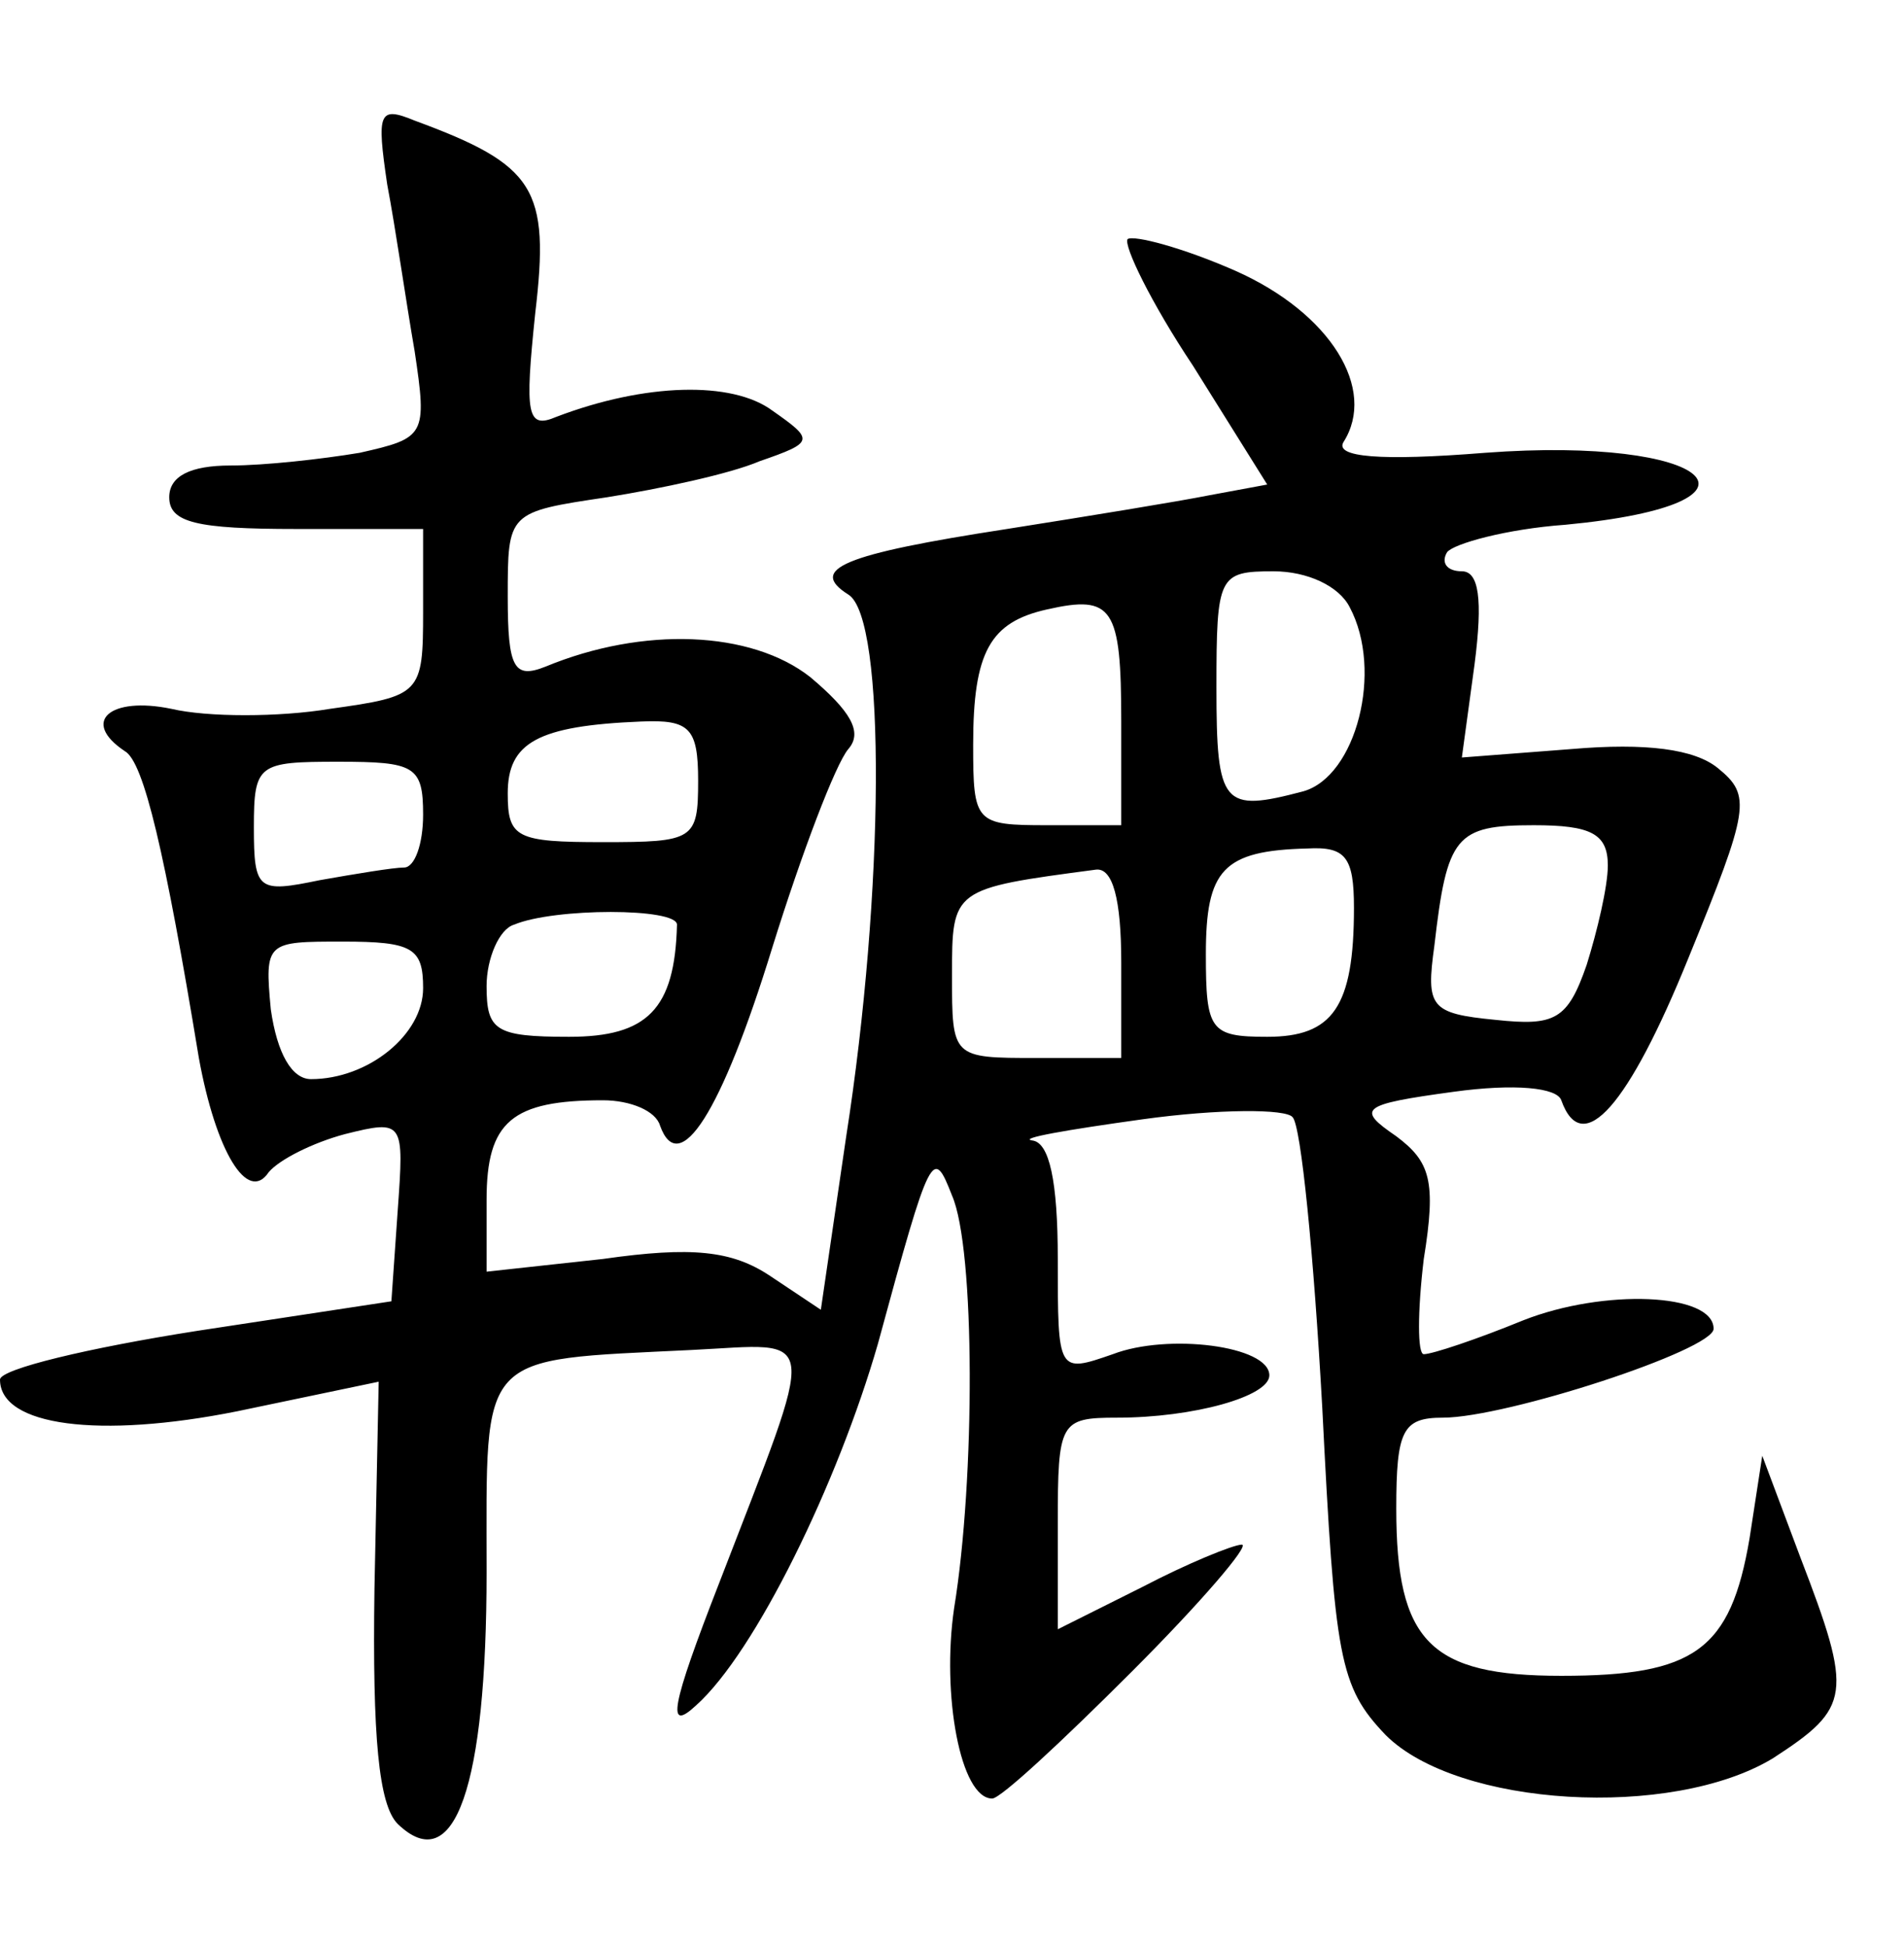 <?xml version="1.0" standalone="no"?>
<!DOCTYPE svg PUBLIC "-//W3C//DTD SVG 20010904//EN"
 "http://www.w3.org/TR/2001/REC-SVG-20010904/DTD/svg10.dtd">
<svg version="1.0" xmlns="http://www.w3.org/2000/svg"
 width="90pt" height="92pt" viewBox="0 0 90 92"
 preserveAspectRatio="xMidYMid meet">
<g transform="translate(0,92) scale(0.1,-0.1)"
fill="#000000" stroke="none">
<path d="M183 833 c4 -21 9 -56 13 -79 6 -40 5 -41 -26 -48 -18 -3 -45 -6 -61
-6 -19 0 -29 -5 -29 -15 0 -12 13 -15 60 -15 l60 0 0 -39 c0 -39 -1 -40 -44
-46 -24 -4 -58 -4 -75 0 -29 6 -43 -6 -22 -20 9 -5 19 -48 35 -145 8 -44 23
-69 33 -54 5 6 21 14 36 18 28 7 28 6 25 -36 l-3 -43 -92 -14 c-51 -8 -93 -18
-93 -23 0 -22 47 -28 112 -15 l67 14 -2 -98 c-1 -70 2 -102 11 -111 27 -26 42
18 42 119 0 105 -5 100 97 105 61 3 60 12 13 -110 -23 -59 -25 -71 -11 -58 28
25 67 105 86 171 25 92 26 93 35 70 11 -25 11 -134 1 -195 -6 -41 3 -90 18
-90 4 0 33 27 66 60 33 33 56 60 52 60 -4 0 -26 -9 -47 -20 l-40 -20 0 50 c0
48 1 50 28 50 36 0 72 10 72 20 0 14 -48 20 -74 10 -26 -9 -26 -9 -26 45 0 37
-4 55 -12 56 -7 1 16 5 52 10 36 5 68 5 71 1 4 -4 10 -65 14 -137 6 -119 8
-132 30 -155 34 -34 135 -40 183 -11 37 24 38 30 13 95 l-18 48 -6 -39 c-9
-53 -26 -65 -89 -65 -62 0 -78 16 -78 79 0 37 3 43 22 43 30 0 128 32 128 42
0 17 -52 19 -90 4 -22 -9 -43 -16 -47 -16 -3 0 -3 20 0 45 6 37 3 46 -13 58
-19 13 -17 15 27 21 29 4 49 2 51 -4 10 -28 32 -2 60 67 29 71 30 77 14 90
-11 9 -34 12 -69 9 l-52 -4 6 44 c4 31 2 44 -6 44 -7 0 -10 4 -7 9 3 4 28 11
56 13 105 10 69 42 -38 34 -50 -4 -71 -2 -67 5 16 25 -6 61 -51 81 -25 11 -48
17 -51 15 -2 -3 11 -30 31 -60 l35 -56 -27 -5 c-15 -3 -58 -10 -96 -16 -78
-12 -94 -19 -75 -31 18 -11 17 -141 -1 -256 l-12 -82 -24 16 c-18 12 -37 14
-79 8 l-55 -6 0 34 c0 37 12 47 55 47 13 0 25 -5 27 -12 9 -25 29 6 53 84 14
45 30 87 36 94 7 8 1 18 -18 34 -28 22 -79 24 -125 5 -15 -6 -18 -1 -18 33 0
40 0 40 47 47 25 4 58 11 72 17 26 9 26 10 6 24 -19 14 -60 13 -102 -3 -14 -6
-15 1 -10 49 7 59 0 70 -57 91 -17 7 -18 4 -13 -30z m455 -200 c16 -30 3 -80
-22 -87 -38 -10 -41 -7 -41 49 0 53 1 55 27 55 16 0 31 -7 36 -17z m-108 -54
l0 -49 -35 0 c-34 0 -35 1 -35 38 0 44 8 58 35 64 31 7 35 1 35 -53z m-200
-28 c0 -28 -2 -29 -45 -29 -41 0 -45 2 -45 23 0 24 14 32 63 34 23 1 27 -3 27
-28z m-130 -16 c0 -14 -4 -25 -9 -25 -5 0 -23 -3 -40 -6 -29 -6 -31 -5 -31 25
0 30 2 31 40 31 36 0 40 -2 40 -25z m560 -24 c0 -10 -5 -31 -10 -47 -9 -26
-15 -29 -43 -26 -31 3 -33 6 -29 35 6 52 10 57 47 57 27 0 35 -4 35 -19z
m-120 -20 c0 -47 -10 -61 -41 -61 -27 0 -29 3 -29 39 0 40 8 49 48 50 18 1 22
-4 22 -28z m-110 -26 l0 -45 -40 0 c-40 0 -40 0 -40 39 0 41 0 41 68 50 8 1
12 -14 12 -44z m-210 18 c-1 -40 -14 -53 -51 -53 -35 0 -39 3 -39 24 0 13 6
27 13 29 19 8 77 8 77 0z m-120 -30 c0 -22 -26 -43 -53 -43 -9 0 -16 12 -19
33 -3 32 -2 32 34 32 33 0 38 -3 38 -22z"/>
</g>
</svg>
